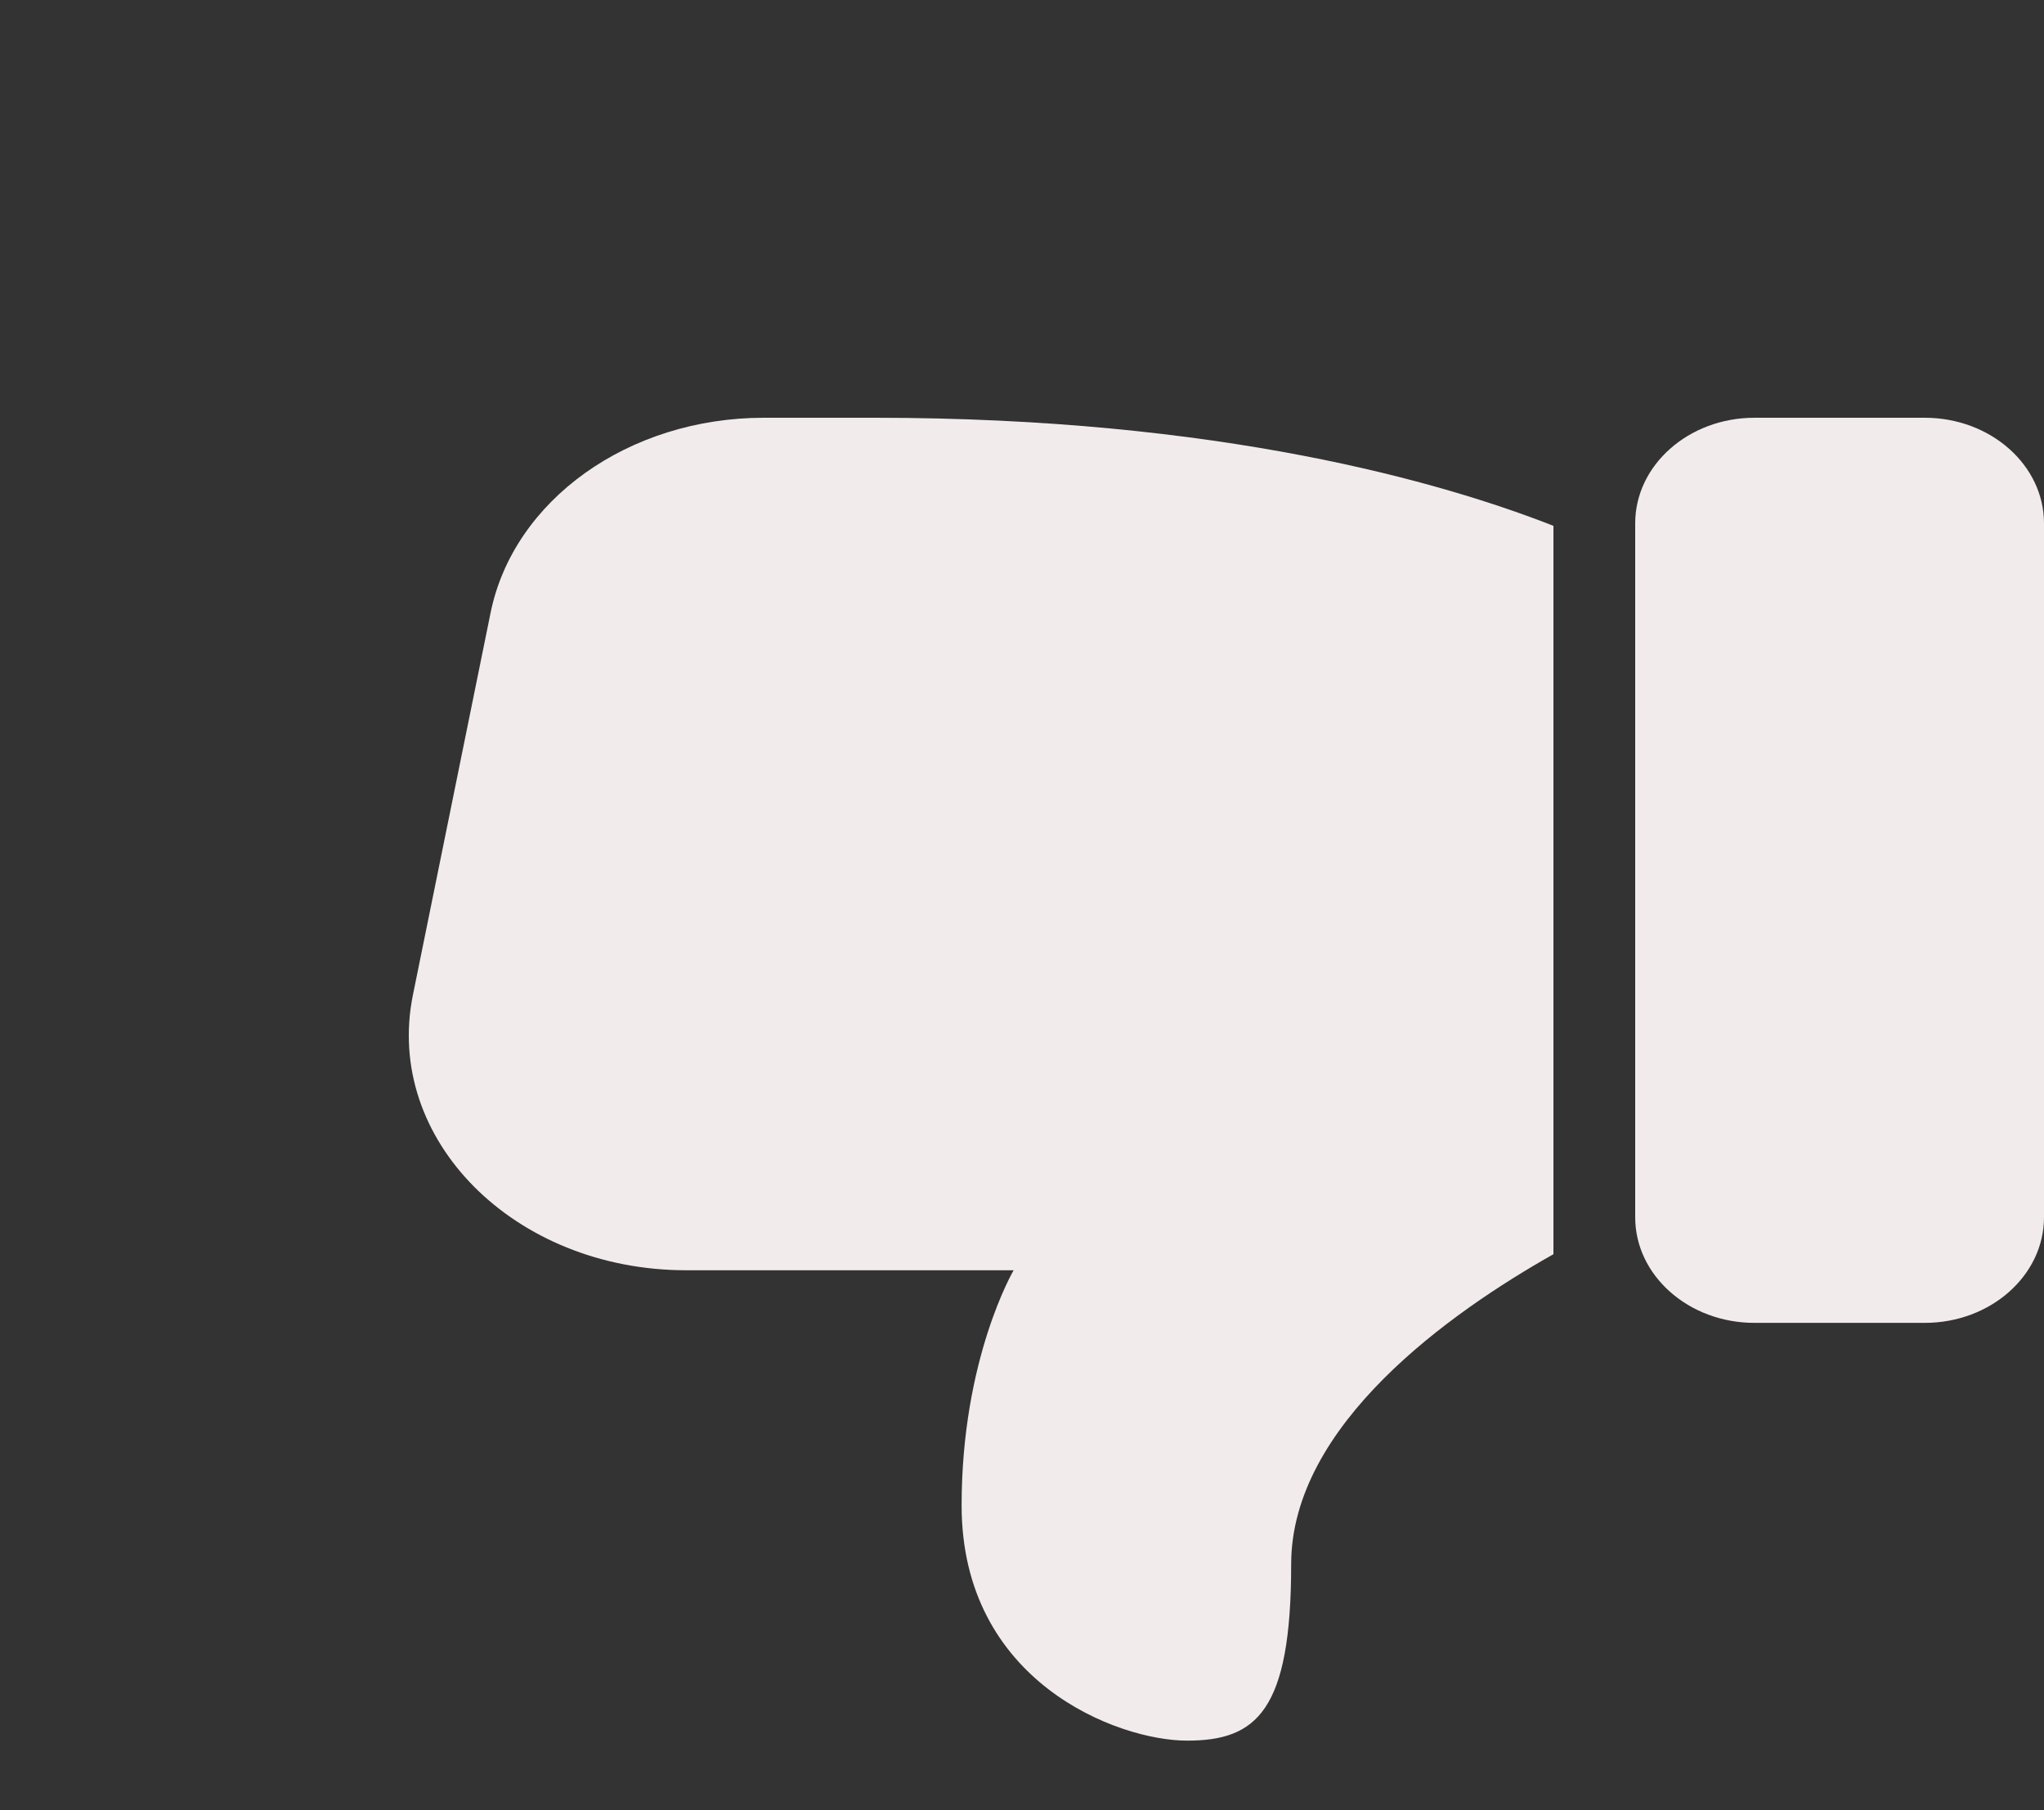 <svg width="35" height="31" viewBox="0 0 35 31" fill="none" xmlns="http://www.w3.org/2000/svg">
<rect x="0" y="0" width="35" height="31" fill="#333333" stroke="none"/>
<path d="M32.958 7.154H30.042C28.916 7.154 28 7.965 28 8.962V20.846C28 21.843 28.916 22.654 30.042 22.654H32.958C34.084 22.654 35 21.843 35 20.846V8.962C35 7.965 34.084 7.154 32.958 7.154Z" fill="#F2EBEC"/>
<path d="M13.081 7.154C10.764 7.154 8.792 8.563 8.4 10.496L7.07 17.041C6.571 19.508 8.804 21.753 11.75 21.753H17.357C17.357 21.753 16.466 23.263 16.466 25.78C16.466 28.801 19.139 29.808 20.327 29.808C21.515 29.808 22.109 29.304 22.109 26.787C22.109 24.395 24.842 22.47 26.6 21.478V9.005C24.698 8.259 20.891 7.154 14.981 7.154H13.081Z" fill="#F2EBEC"/>
</svg>
